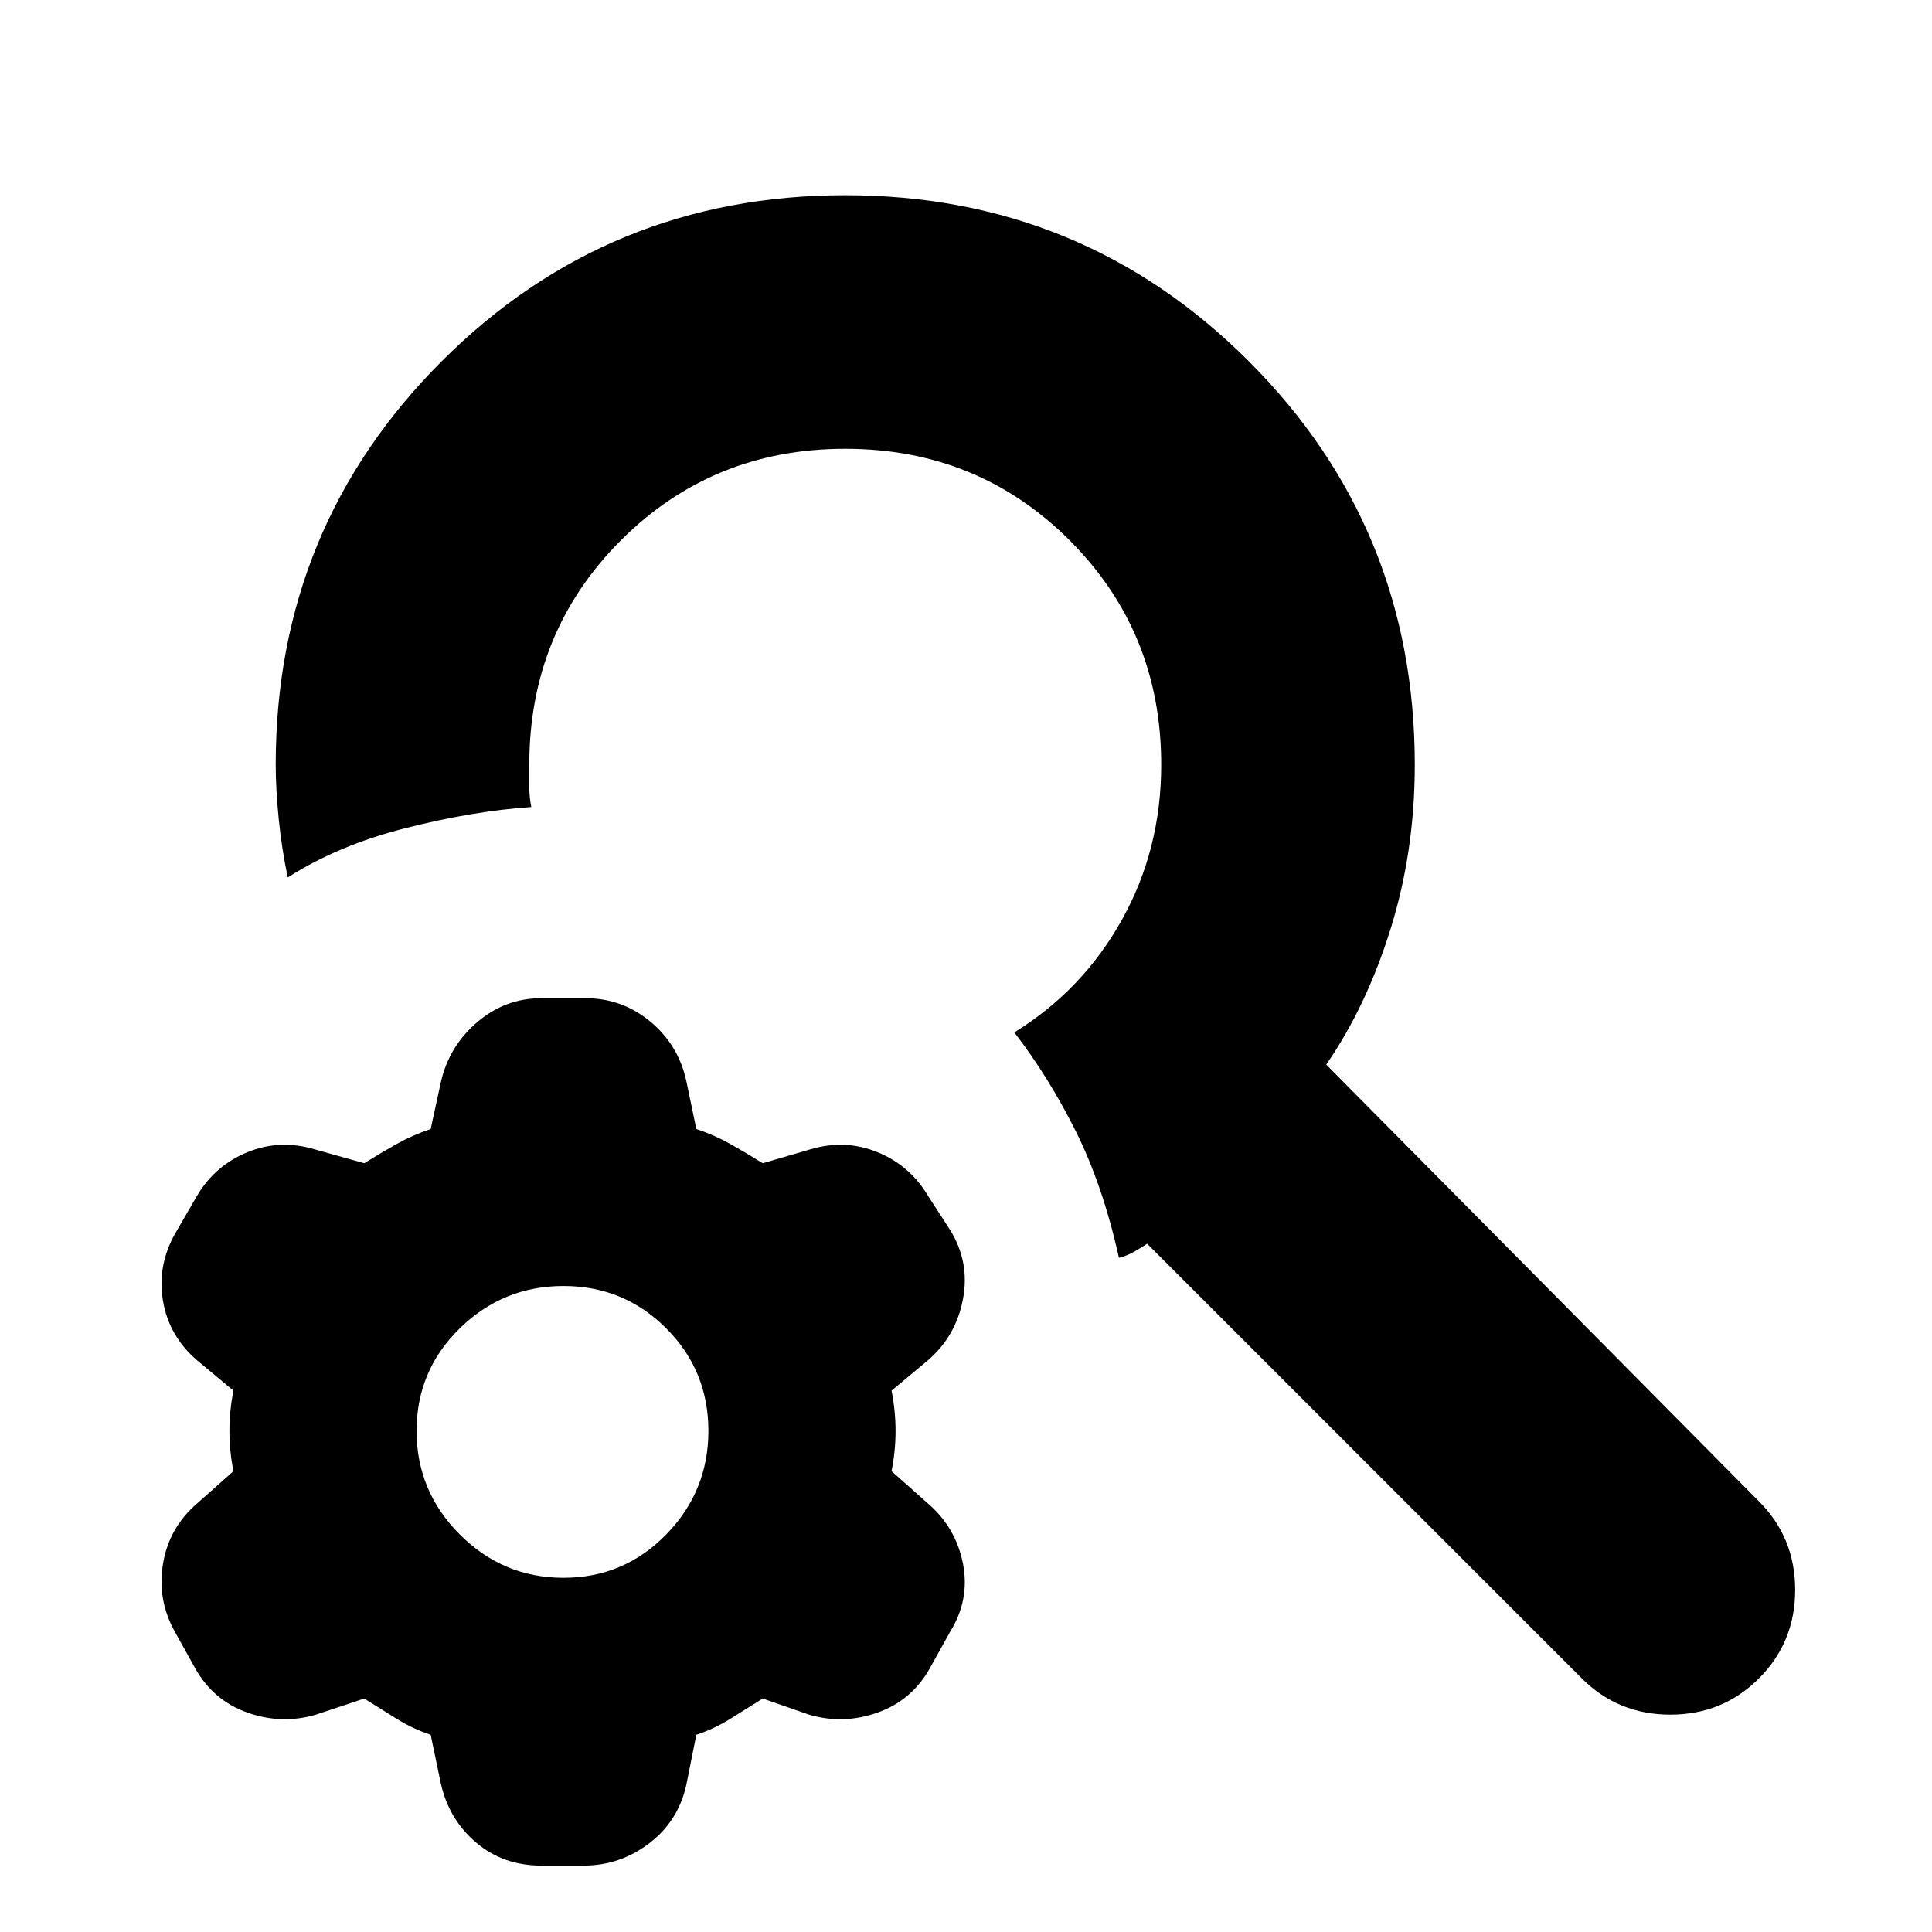 <svg xmlns="http://www.w3.org/2000/svg" height="24" viewBox="0 -960 960 960" width="24"><path d="M786-126 570-342q-3 2-6.5 4t-7.5 3q-8-36-21.5-63T504-447q34-21 53.5-56t19.5-77q0-66-45.5-111.5T420-737q-66 0-111.5 45.5T263-580v11q0 5 1 10-29 2-62.5 10.5T143-524q-3-14-4.5-29t-1.5-27q0-118 82.5-200.5T420-863q118 0 200.5 82.5T703-580q0 43-12 81.5T659-431l215 217q18 18 18 44t-18 44q-18 18-44 18t-44-18Zm-506-50q30 0 51-21.5t21-51.5q0-30-21-51t-51-21q-30 0-51.5 21T207-249q0 30 21.5 51.5T280-176Zm-99 60-24 8q-17 5-34-1t-26-22l-10-18q-9-16-6-34t17-30l18-16q-2-10-2-20t2-20l-18-15q-14-12-17-29.5t6-33.5l11-19q9-15 25-21.5t33-1.5l25 7q8-5 16-9.5t17-7.5l5-23q4-18 18-30t32-12h22q18 0 32 11.5t18 29.5l5 24q9 3 17 7.5t16 9.5l24-7q17-5 33 1.5t25 21.5l11 17q10 16 6.5 34.5T461-284l-18 15q2 10 2 20t-2 20l18 16q14 12 17.5 30t-6.5 34l-10 18q-9 16-26 22t-34 1l-23-8-16 10q-8 5-17 8l-5 25q-4 18-18.5 29T290-33h-21q-19 0-32.5-11.5T219-74l-5-24q-9-3-17-8l-16-10Z"/></svg>